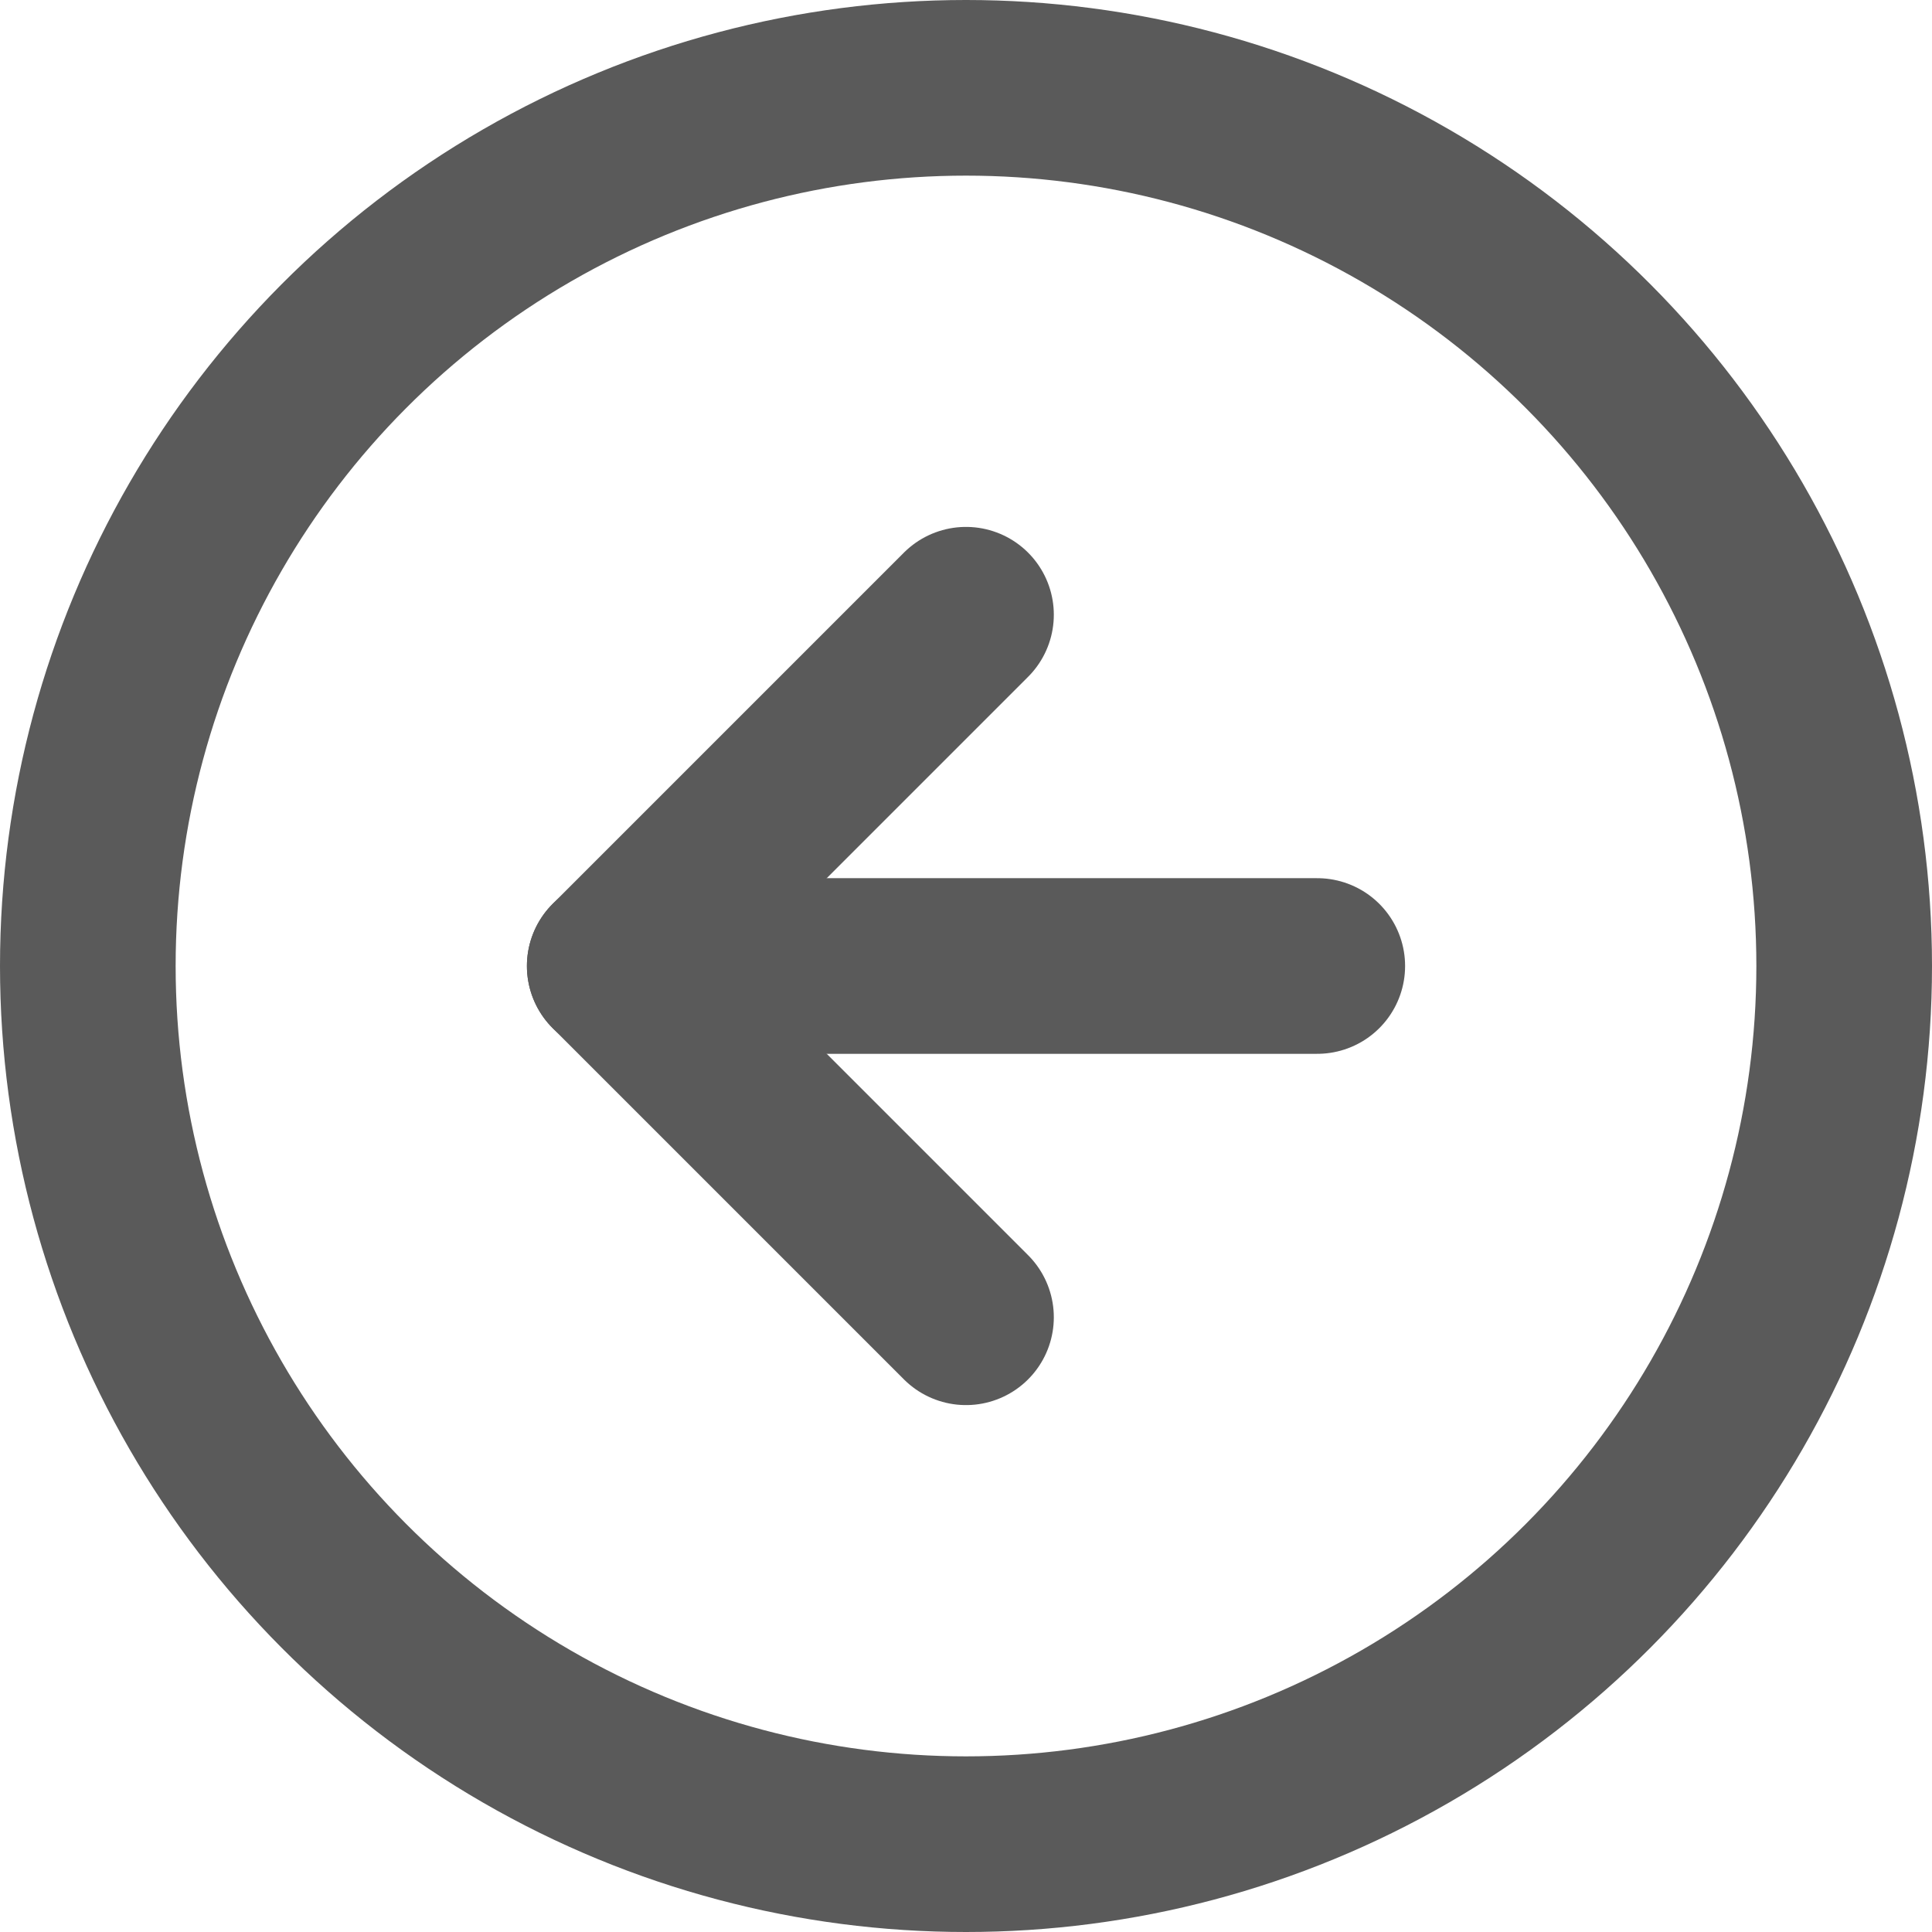 <svg xmlns="http://www.w3.org/2000/svg" width="22" height="22" viewBox="0 0 22 22">
  <g id="go-back-icon" transform="translate(2 5)">
    <circle id="Path" cx="10" cy="10" r="10" transform="translate(-1 -4)" fill="none" stroke="#5a5a5a" stroke-linecap="round" stroke-linejoin="round" stroke-width="2"/>
    <path id="Path-2" data-name="Path" d="M12,8,8,12l4,4" transform="translate(-3 -6)" fill="none" stroke="#5a5a5a" stroke-linecap="round" stroke-linejoin="round" stroke-width="2"/>
    <line id="Line" x1="8" transform="translate(5 6)" fill="none" stroke="#5a5a5a" stroke-linecap="round" stroke-linejoin="round" stroke-width="2"/>
  </g>
</svg>
